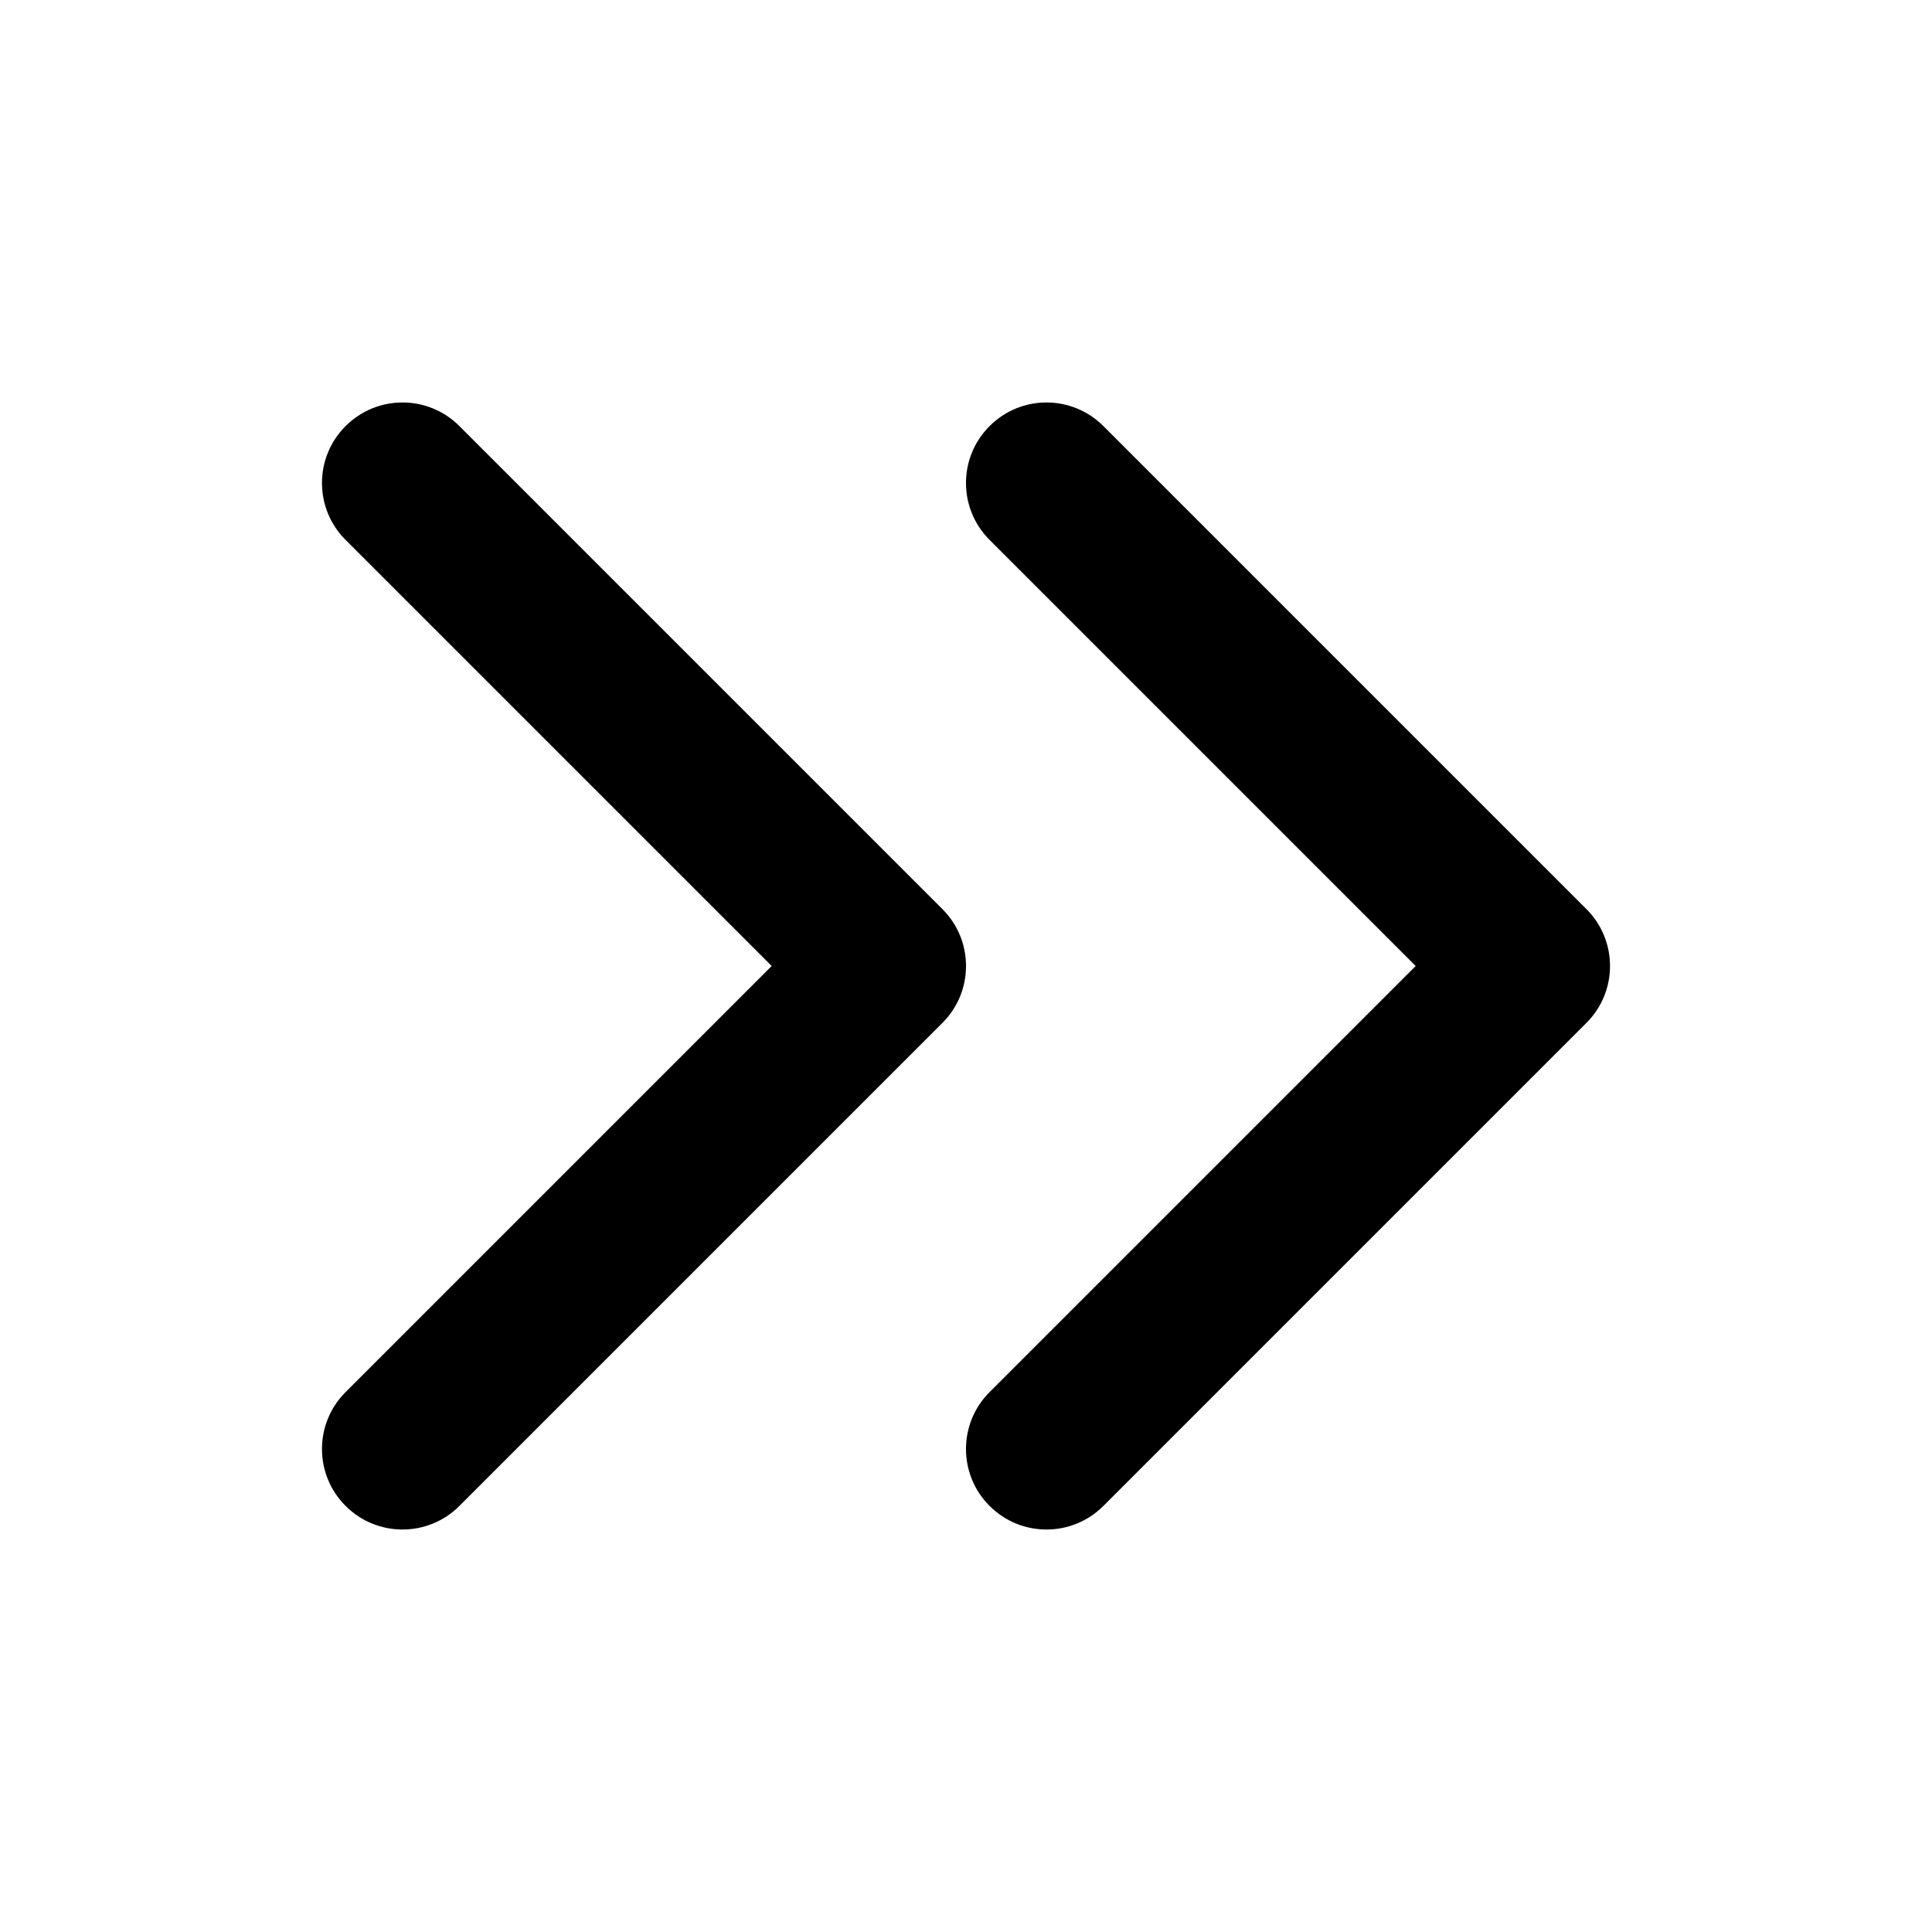 <svg width="24" height="24" viewBox="0 0 24 24" fill="none" xmlns="http://www.w3.org/2000/svg">
<path fill-rule="evenodd" clip-rule="evenodd" d="M4.293 5.293C3.902 5.683 3.902 6.317 4.293 6.707L9.586 12L4.293 17.293C3.902 17.683 3.902 18.317 4.293 18.707C4.683 19.098 5.317 19.098 5.707 18.707L11.707 12.707C12.098 12.317 12.098 11.683 11.707 11.293L5.707 5.293C5.317 4.902 4.683 4.902 4.293 5.293Z" fill="black"/>
<path fill-rule="evenodd" clip-rule="evenodd" d="M12.293 5.293C11.902 5.683 11.902 6.317 12.293 6.707L17.586 12L12.293 17.293C11.902 17.683 11.902 18.317 12.293 18.707C12.683 19.098 13.316 19.098 13.707 18.707L19.707 12.707C20.098 12.317 20.098 11.683 19.707 11.293L13.707 5.293C13.316 4.902 12.683 4.902 12.293 5.293Z" fill="black"/>
</svg>
